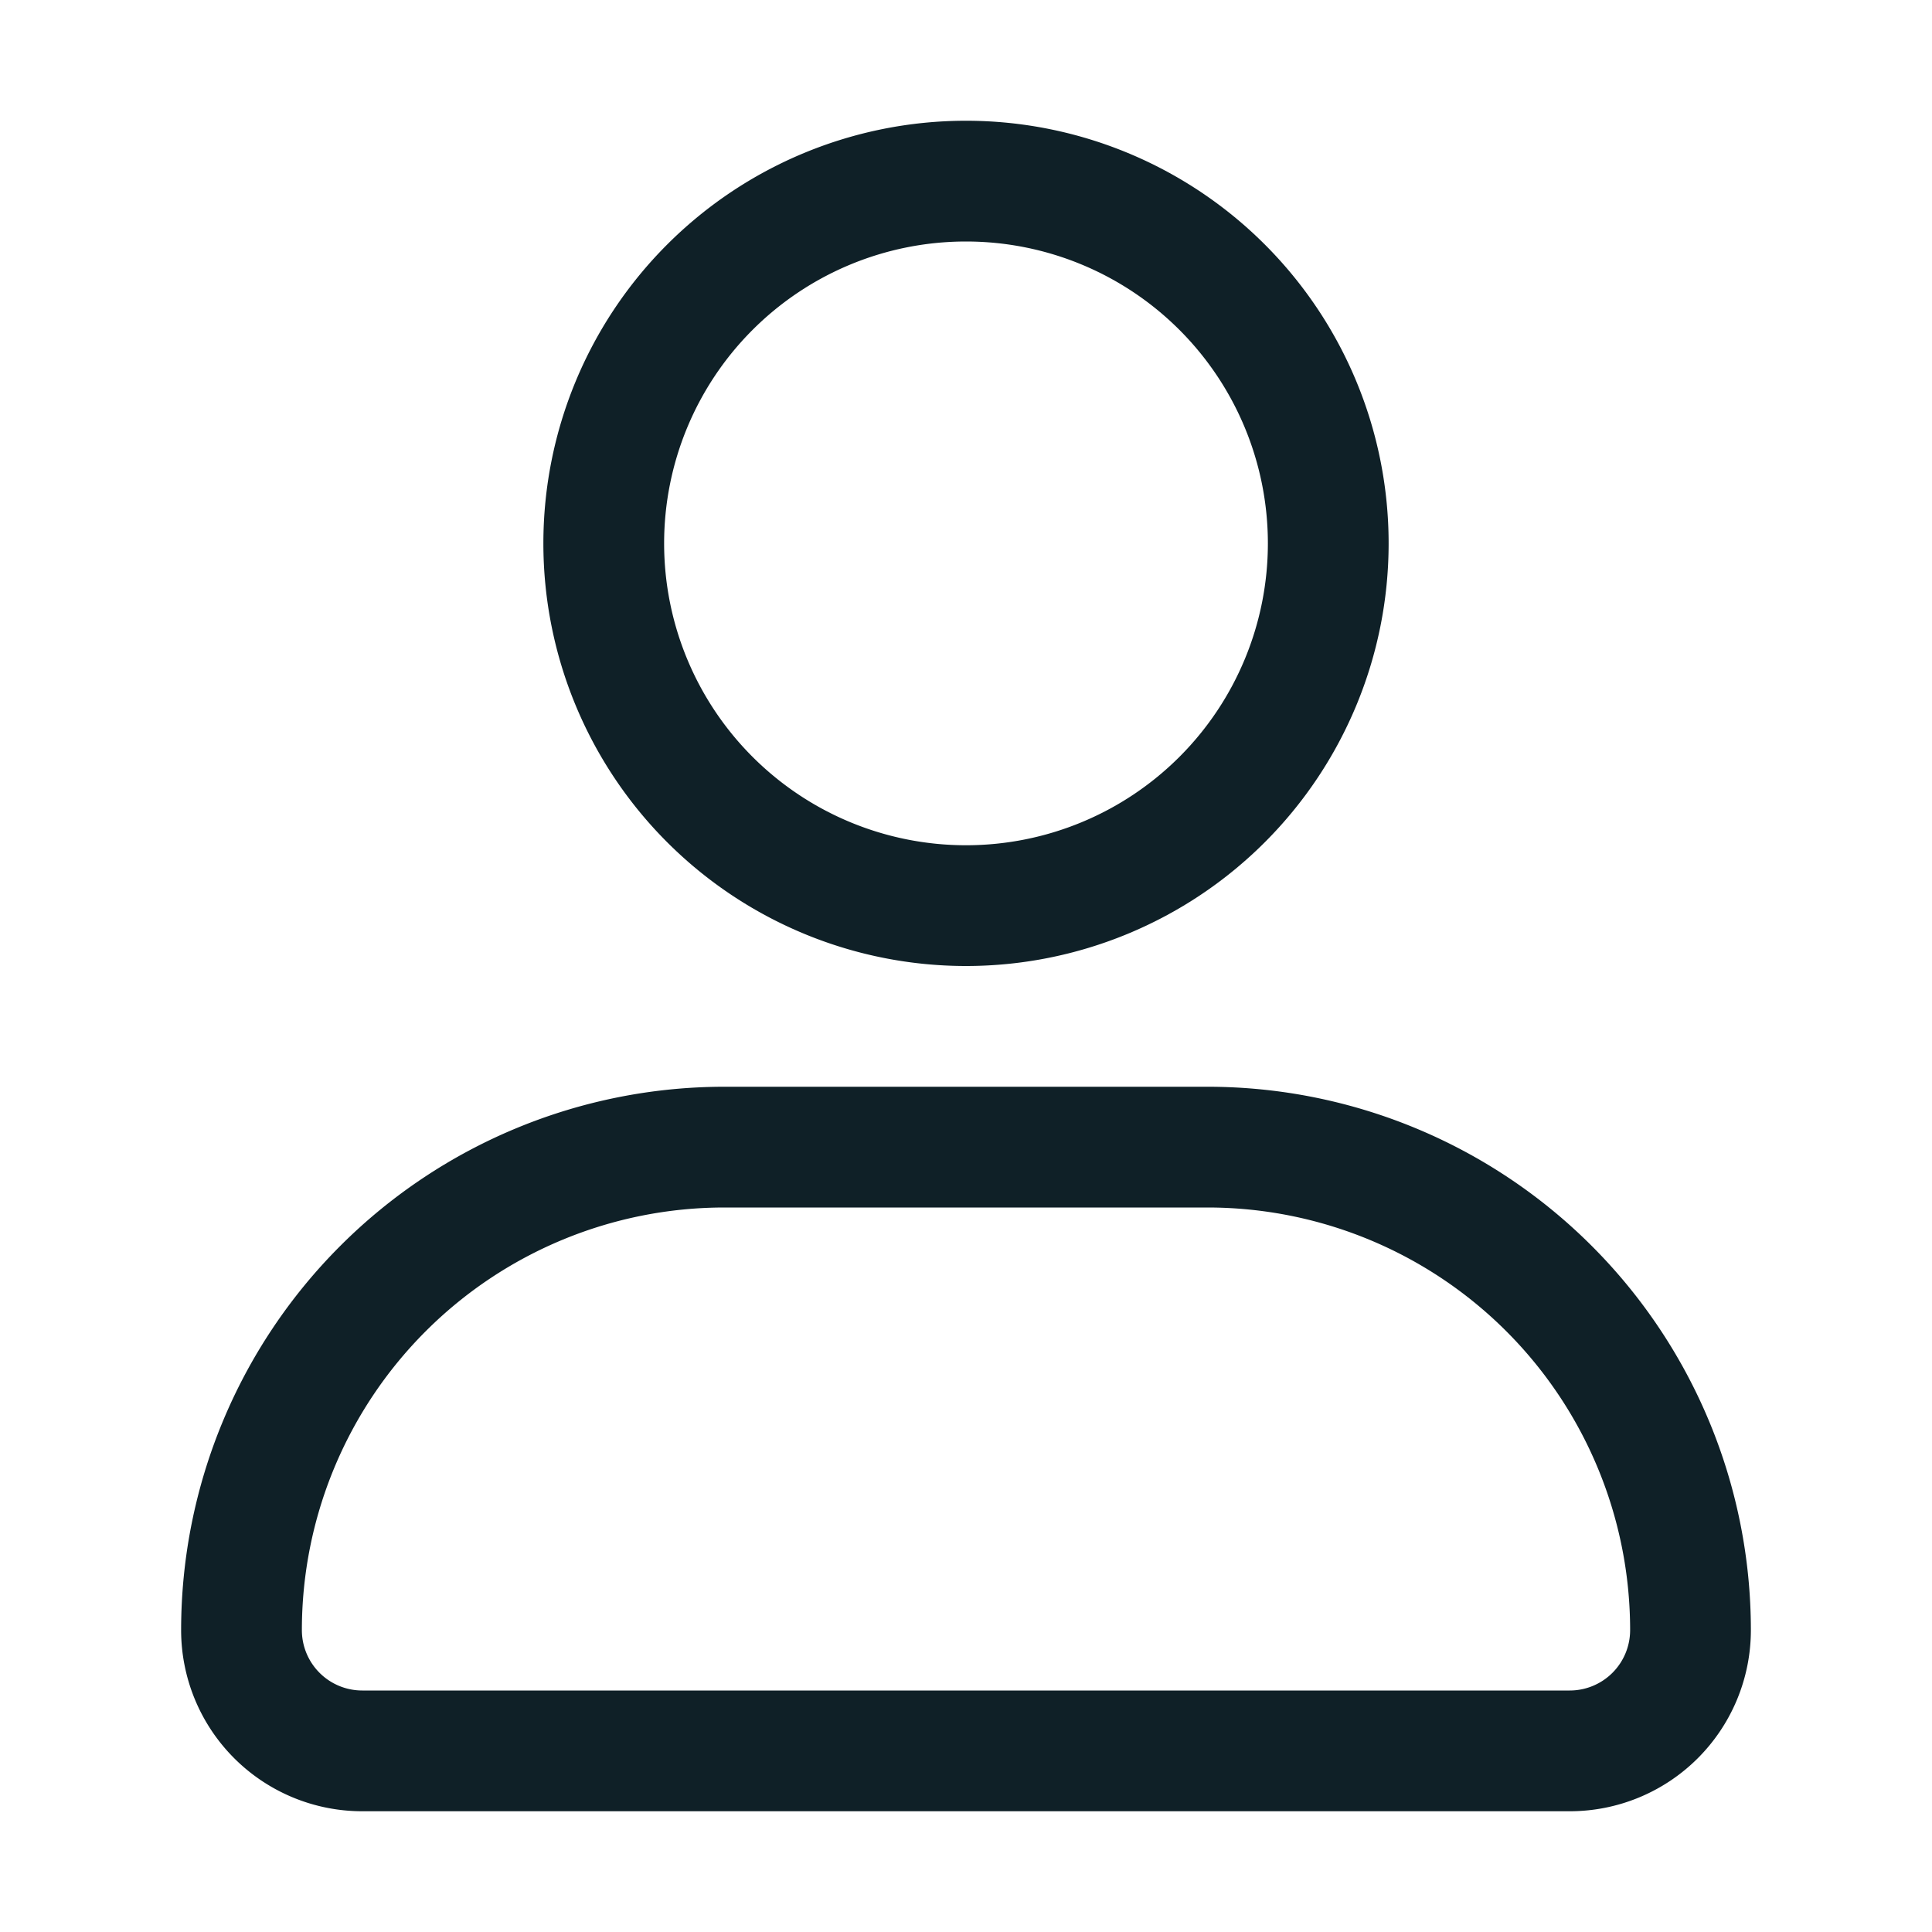 <svg xmlns="http://www.w3.org/2000/svg" version="1.1" xmlns:xlink="http://www.w3.org/1999/xlink" width="32" height="32" x="0" y="0" viewBox="0 0 32 32" style="enable-background:new 0 0 512 512" xml:space="preserve" class=""><g><g data-name="11-Avatar"><path d="M16 16a7 7 0 1 0-7-7 7 7 0 0 0 7 7zm0-12a5 5 0 1 1-5 5 5 5 0 0 1 5-5zM20 18h-8a9 9 0 0 0-9 9 3 3 0 0 0 3 3h20a3 3 0 0 0 3-3 9 9 0 0 0-9-9zm6 10H6a1 1 0 0 1-1-1 7 7 0 0 1 7-7h8a7 7 0 0 1 7 7 1 1 0 0 1-1 1z" fill="#0f2027" opacity="1" data-original="#000000" class=""></path></g></g></svg>